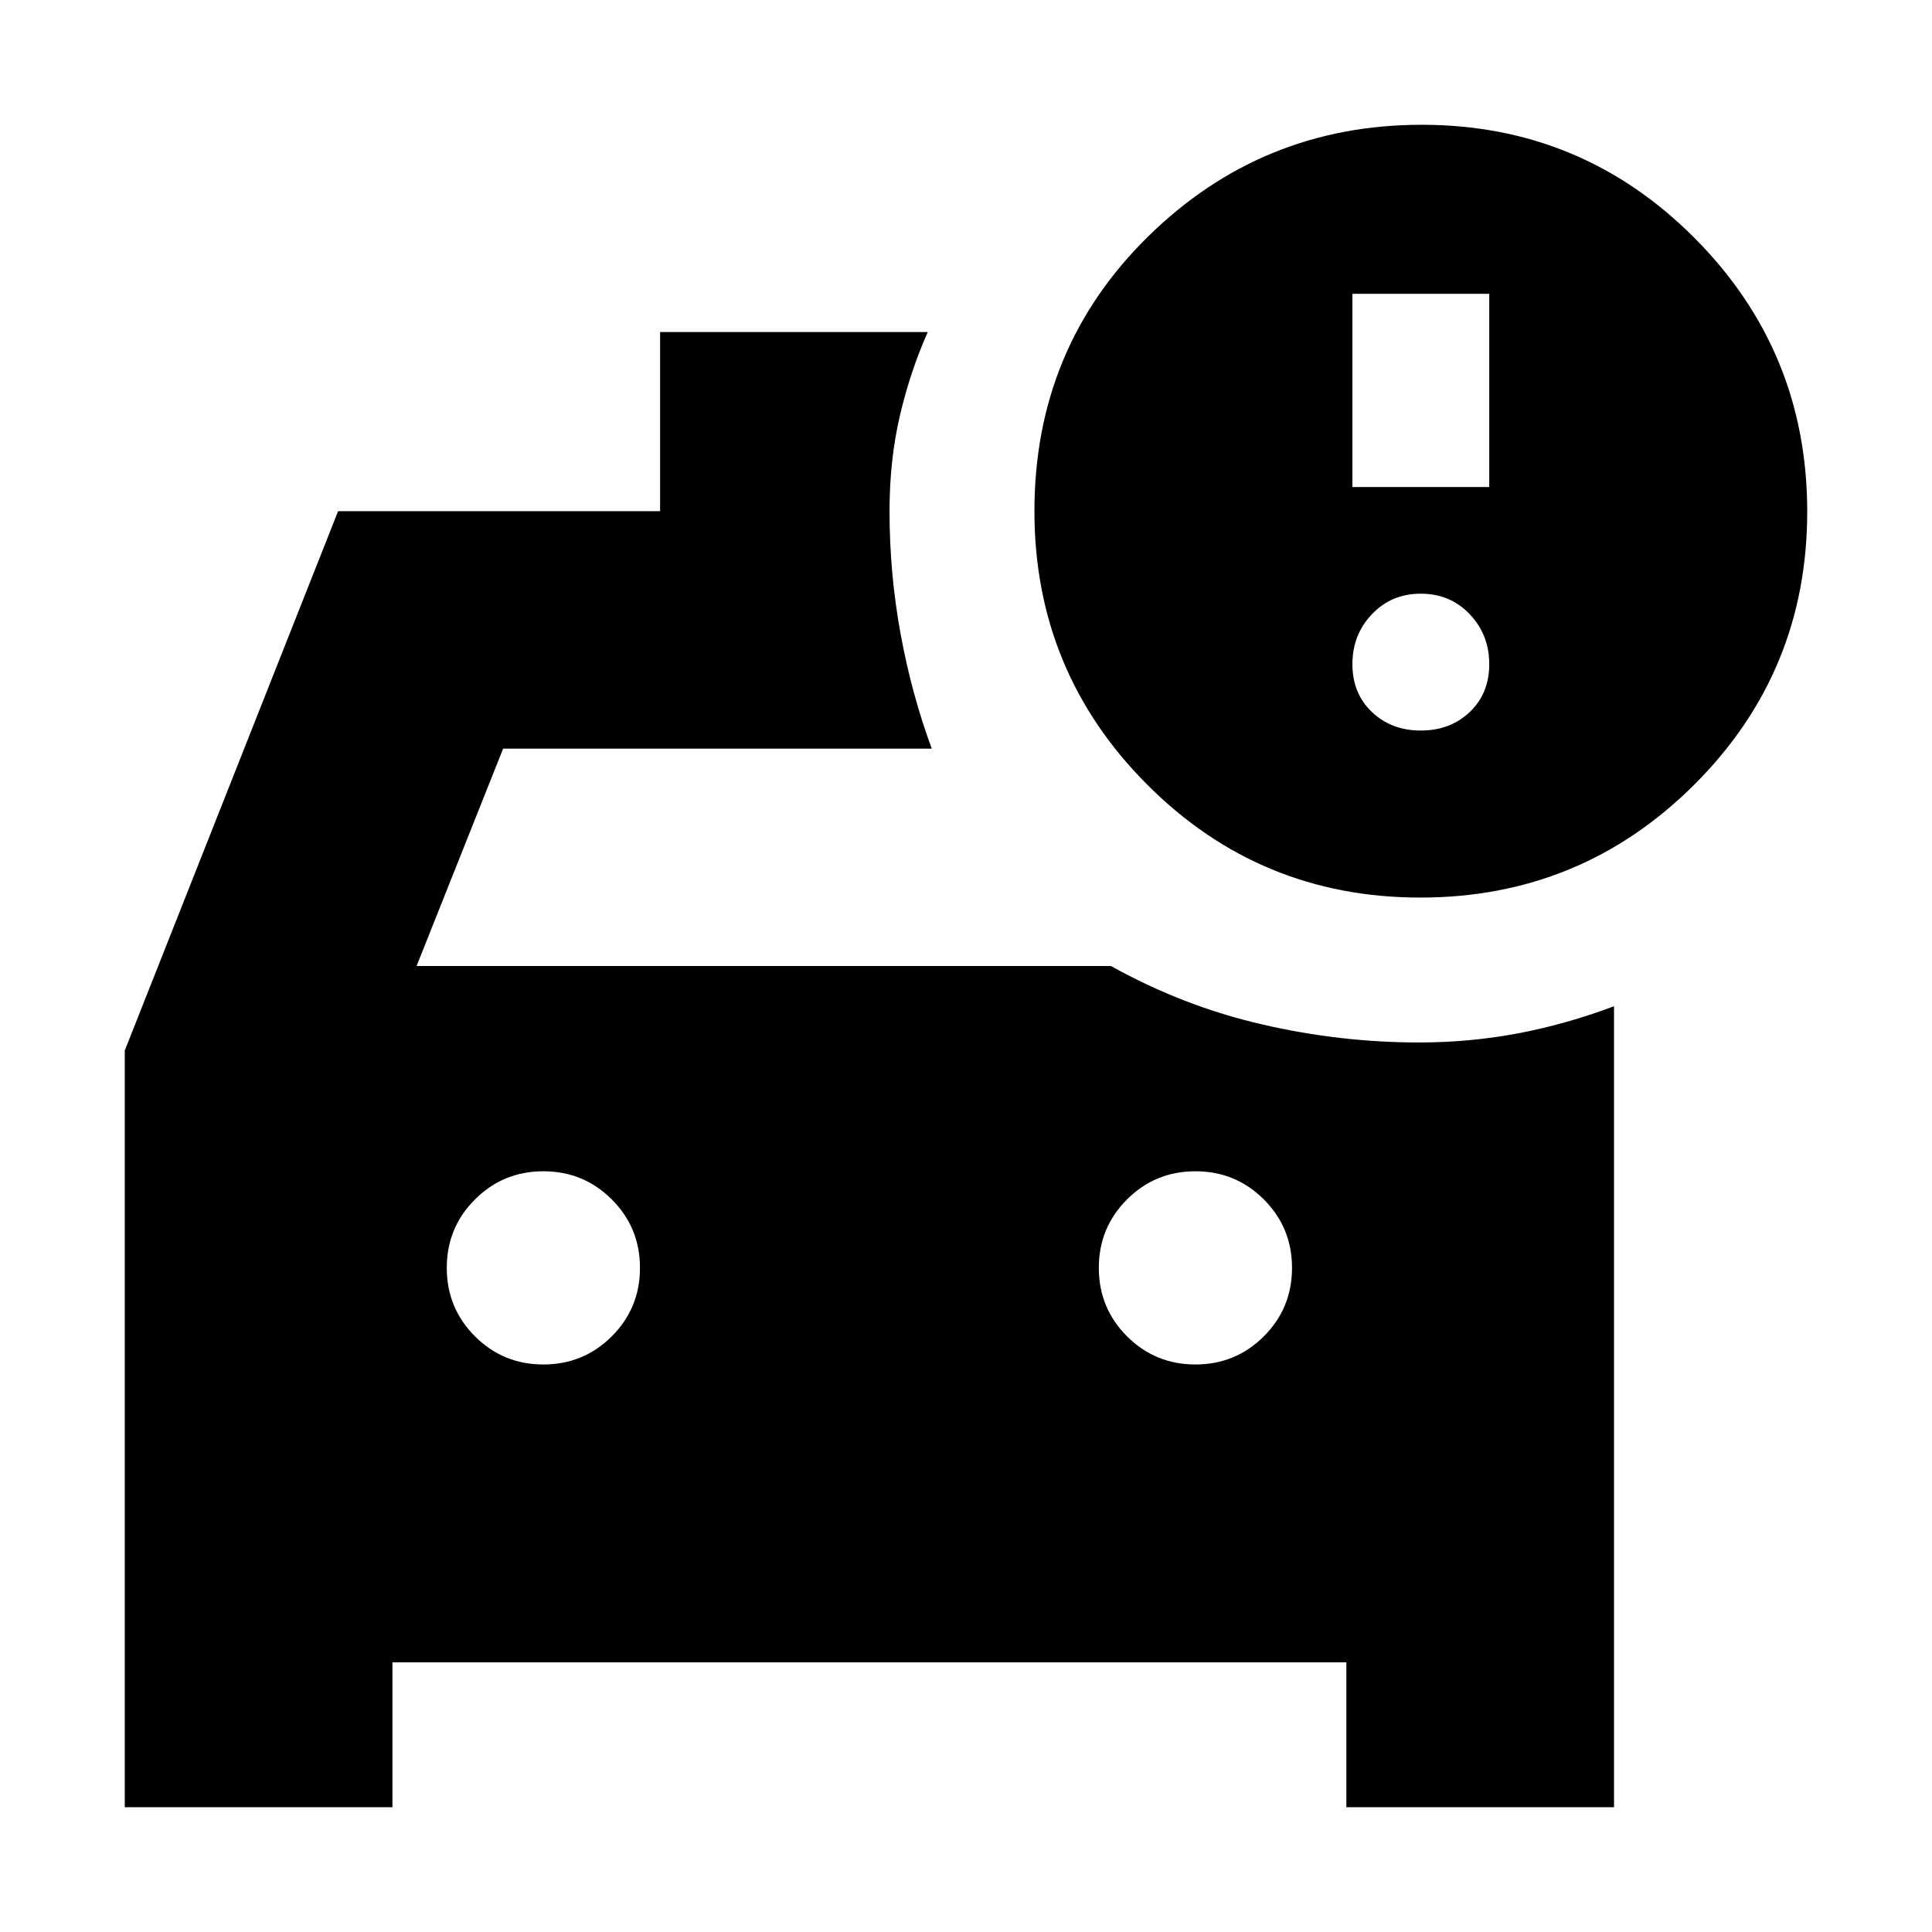 <svg xmlns="http://www.w3.org/2000/svg" height="20" viewBox="0 -960 960 960" width="20"><path d="M594-282q20 0 34-14t14-34q0-20-14-34t-34-14q-20 0-34 14t-14 34q0 20 14 34t34 14Zm-324 0q20 0 34-14t14-34q0-20-14-34t-34-14q-20 0-34 14t-14 34q0 20 14 34t34 14Zm435.77-232Q626-514 570-570.16 514-626.32 514-706q0-81 56.5-136.5T706.45-898q79.49 0 135.52 56.23 56.03 56.22 56.03 136Q898-626 841.77-570q-56.22 56-136 56ZM672-718h68v-96h-68v96Zm34 121q14.6 0 24.3-9.2 9.7-9.2 9.7-23.8 0-14.6-9.7-24.8Q720.6-665 706-665q-14.6 0-24.3 10.2-9.7 10.2-9.7 24.8 0 14.6 9.7 23.8 9.7 9.2 24.3 9.2ZM62-62v-376l106-268h160v-89h133q-8.81 19.8-13.91 41.8-5.09 22-5.09 47.2 0 31 5.5 61t15.5 57H250l-43 108h345q36 20 75 29t78 9q25.26 0 49.13-4.5T802-460v398H669v-72H195v72H62Z"/></svg>